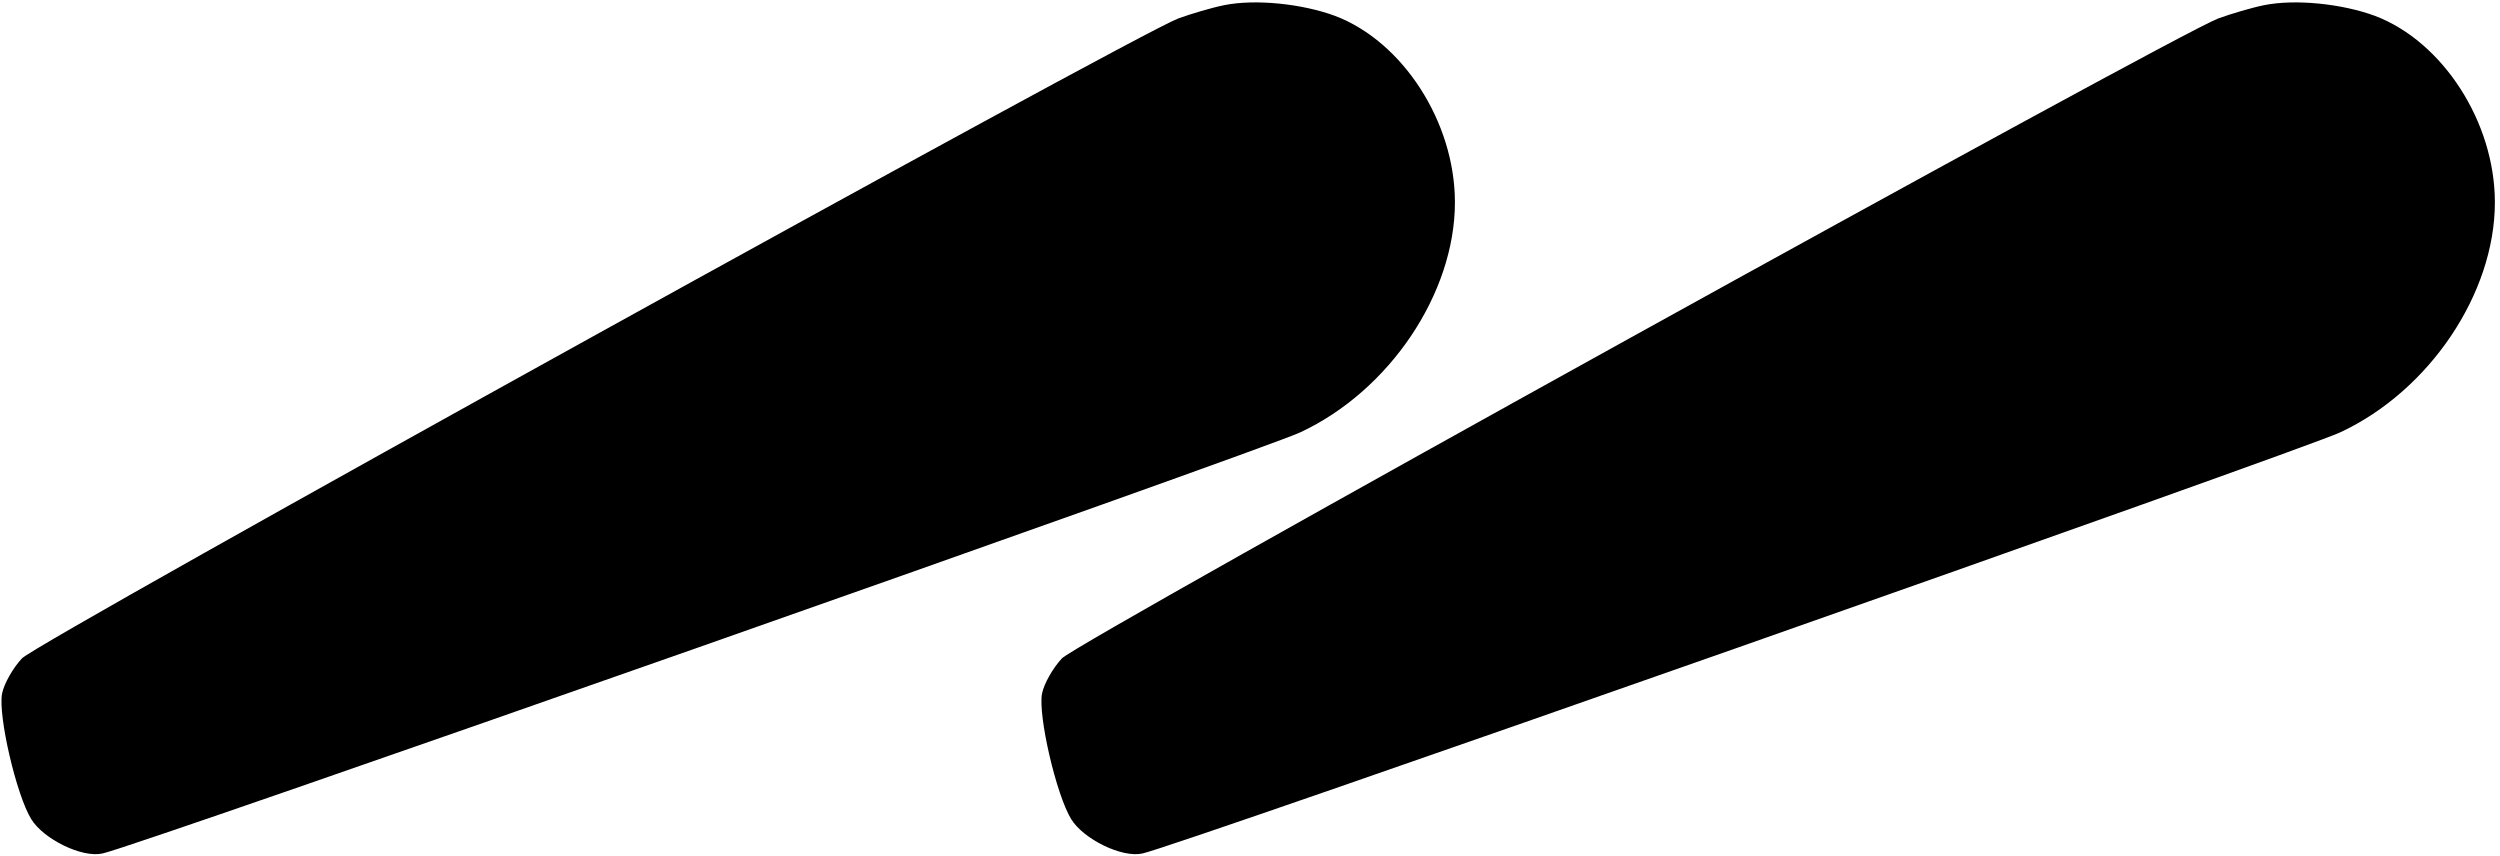 <?xml version="1.0" standalone="no"?>
<!DOCTYPE svg PUBLIC "-//W3C//DTD SVG 20010904//EN"
 "http://www.w3.org/TR/2001/REC-SVG-20010904/DTD/svg10.dtd">
<svg version="1.0" xmlns="http://www.w3.org/2000/svg"
 width="488pt" height="167pt" viewBox="0 0 488 167"
 preserveAspectRatio="xMidYMid meet">
<g transform="translate(0,167) scale(0.1,-0.1)"
fill="#000000" stroke="none">
<path d="M2390 1660 c-25 -5 -65 -17 -90 -26 -89 -34 -2224 -1215 -2257 -1249
-17 -18 -35 -49 -39 -69 -8 -43 28 -198 57 -245 24 -39 99 -76 139 -67 55 10
2266 788 2338 822 174 81 302 271 302 449 0 157 -102 314 -234 364 -65 24
-156 33 -216 21z"/>
<path d="M4420 1660 c-25 -5 -65 -17 -90 -26 -89 -34 -2224 -1215 -2257 -1249
-17 -18 -35 -49 -39 -69 -8 -43 28 -198 57 -245 24 -39 99 -76 139 -67 55 10
2266 788 2338 822 174 81 302 271 302 449 0 157 -102 314 -234 364 -65 24
-156 33 -216 21z"/>
</g>
</svg>
